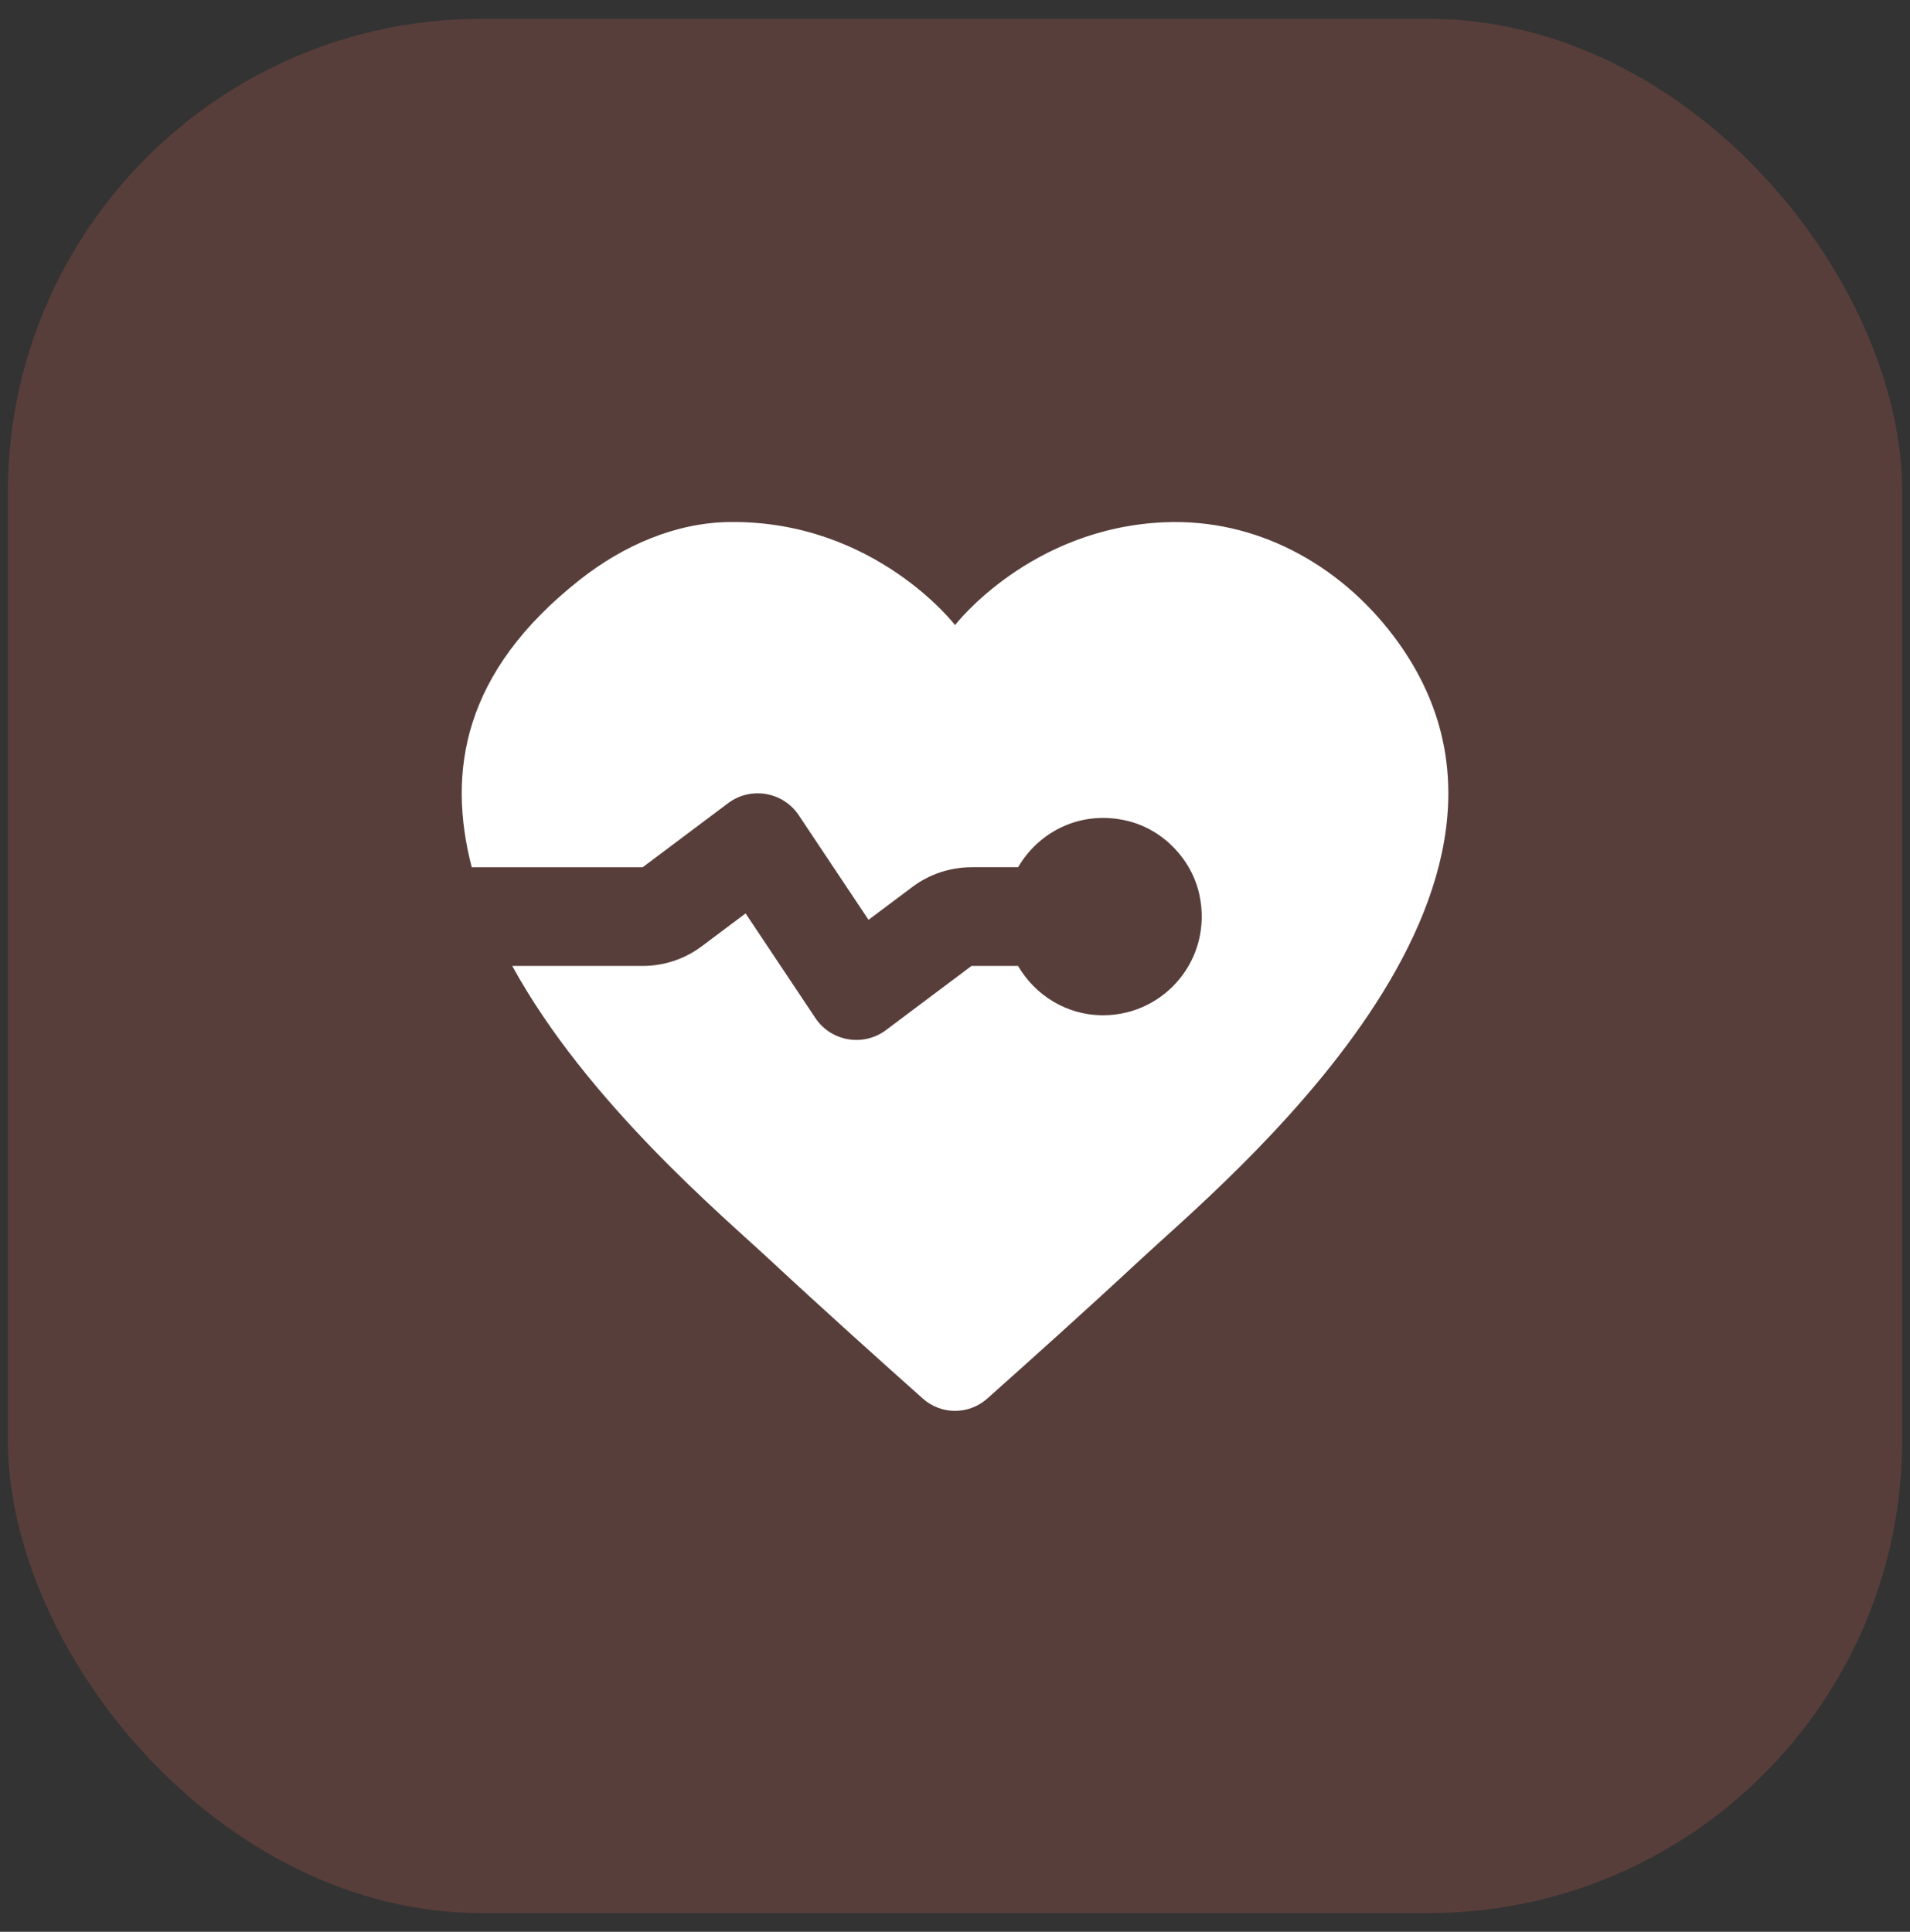 <svg width="87" height="88" viewBox="0 0 87 88" fill="none" xmlns="http://www.w3.org/2000/svg">
<rect x="0" y="0" width="87" height="88" fill="#333333" stroke="none"/>
<rect x="0.358" y="0.858" width="86.289" height="86.289" rx="21.572" fill="#FF6F61" fill-opacity="0.18"/>
<path d="M53.066 23.79C46.907 24.041 43.503 28.475 43.503 28.475C43.503 28.475 39.856 23.725 33.281 23.779C30.78 23.799 28.398 24.848 26.431 26.394C21.074 30.605 20.362 35.165 21.488 39.508H29.272L33.166 36.587C34.197 35.814 35.669 36.066 36.384 37.138L39.561 41.901L41.557 40.405C42.334 39.821 43.28 39.506 44.253 39.506H46.374C47.325 37.872 49.251 36.879 51.372 37.398C52.99 37.794 54.295 39.153 54.637 40.782C55.246 43.69 53.044 46.249 50.244 46.249C48.586 46.249 47.152 45.34 46.372 44.002H44.251L40.357 46.924C39.325 47.697 37.853 47.445 37.139 46.373L33.962 41.609L31.968 43.104C31.191 43.688 30.245 44.002 29.272 44.002H23.333C26.735 50.213 32.955 55.418 35.146 57.463C37.467 59.624 40.33 62.193 42.031 63.707C42.873 64.458 44.13 64.458 44.972 63.707C46.673 62.193 49.538 59.624 51.857 57.463C55.722 53.861 72.153 40.443 63.475 28.974C60.983 25.677 57.197 23.621 53.066 23.79Z" fill="white"/>
</svg>
